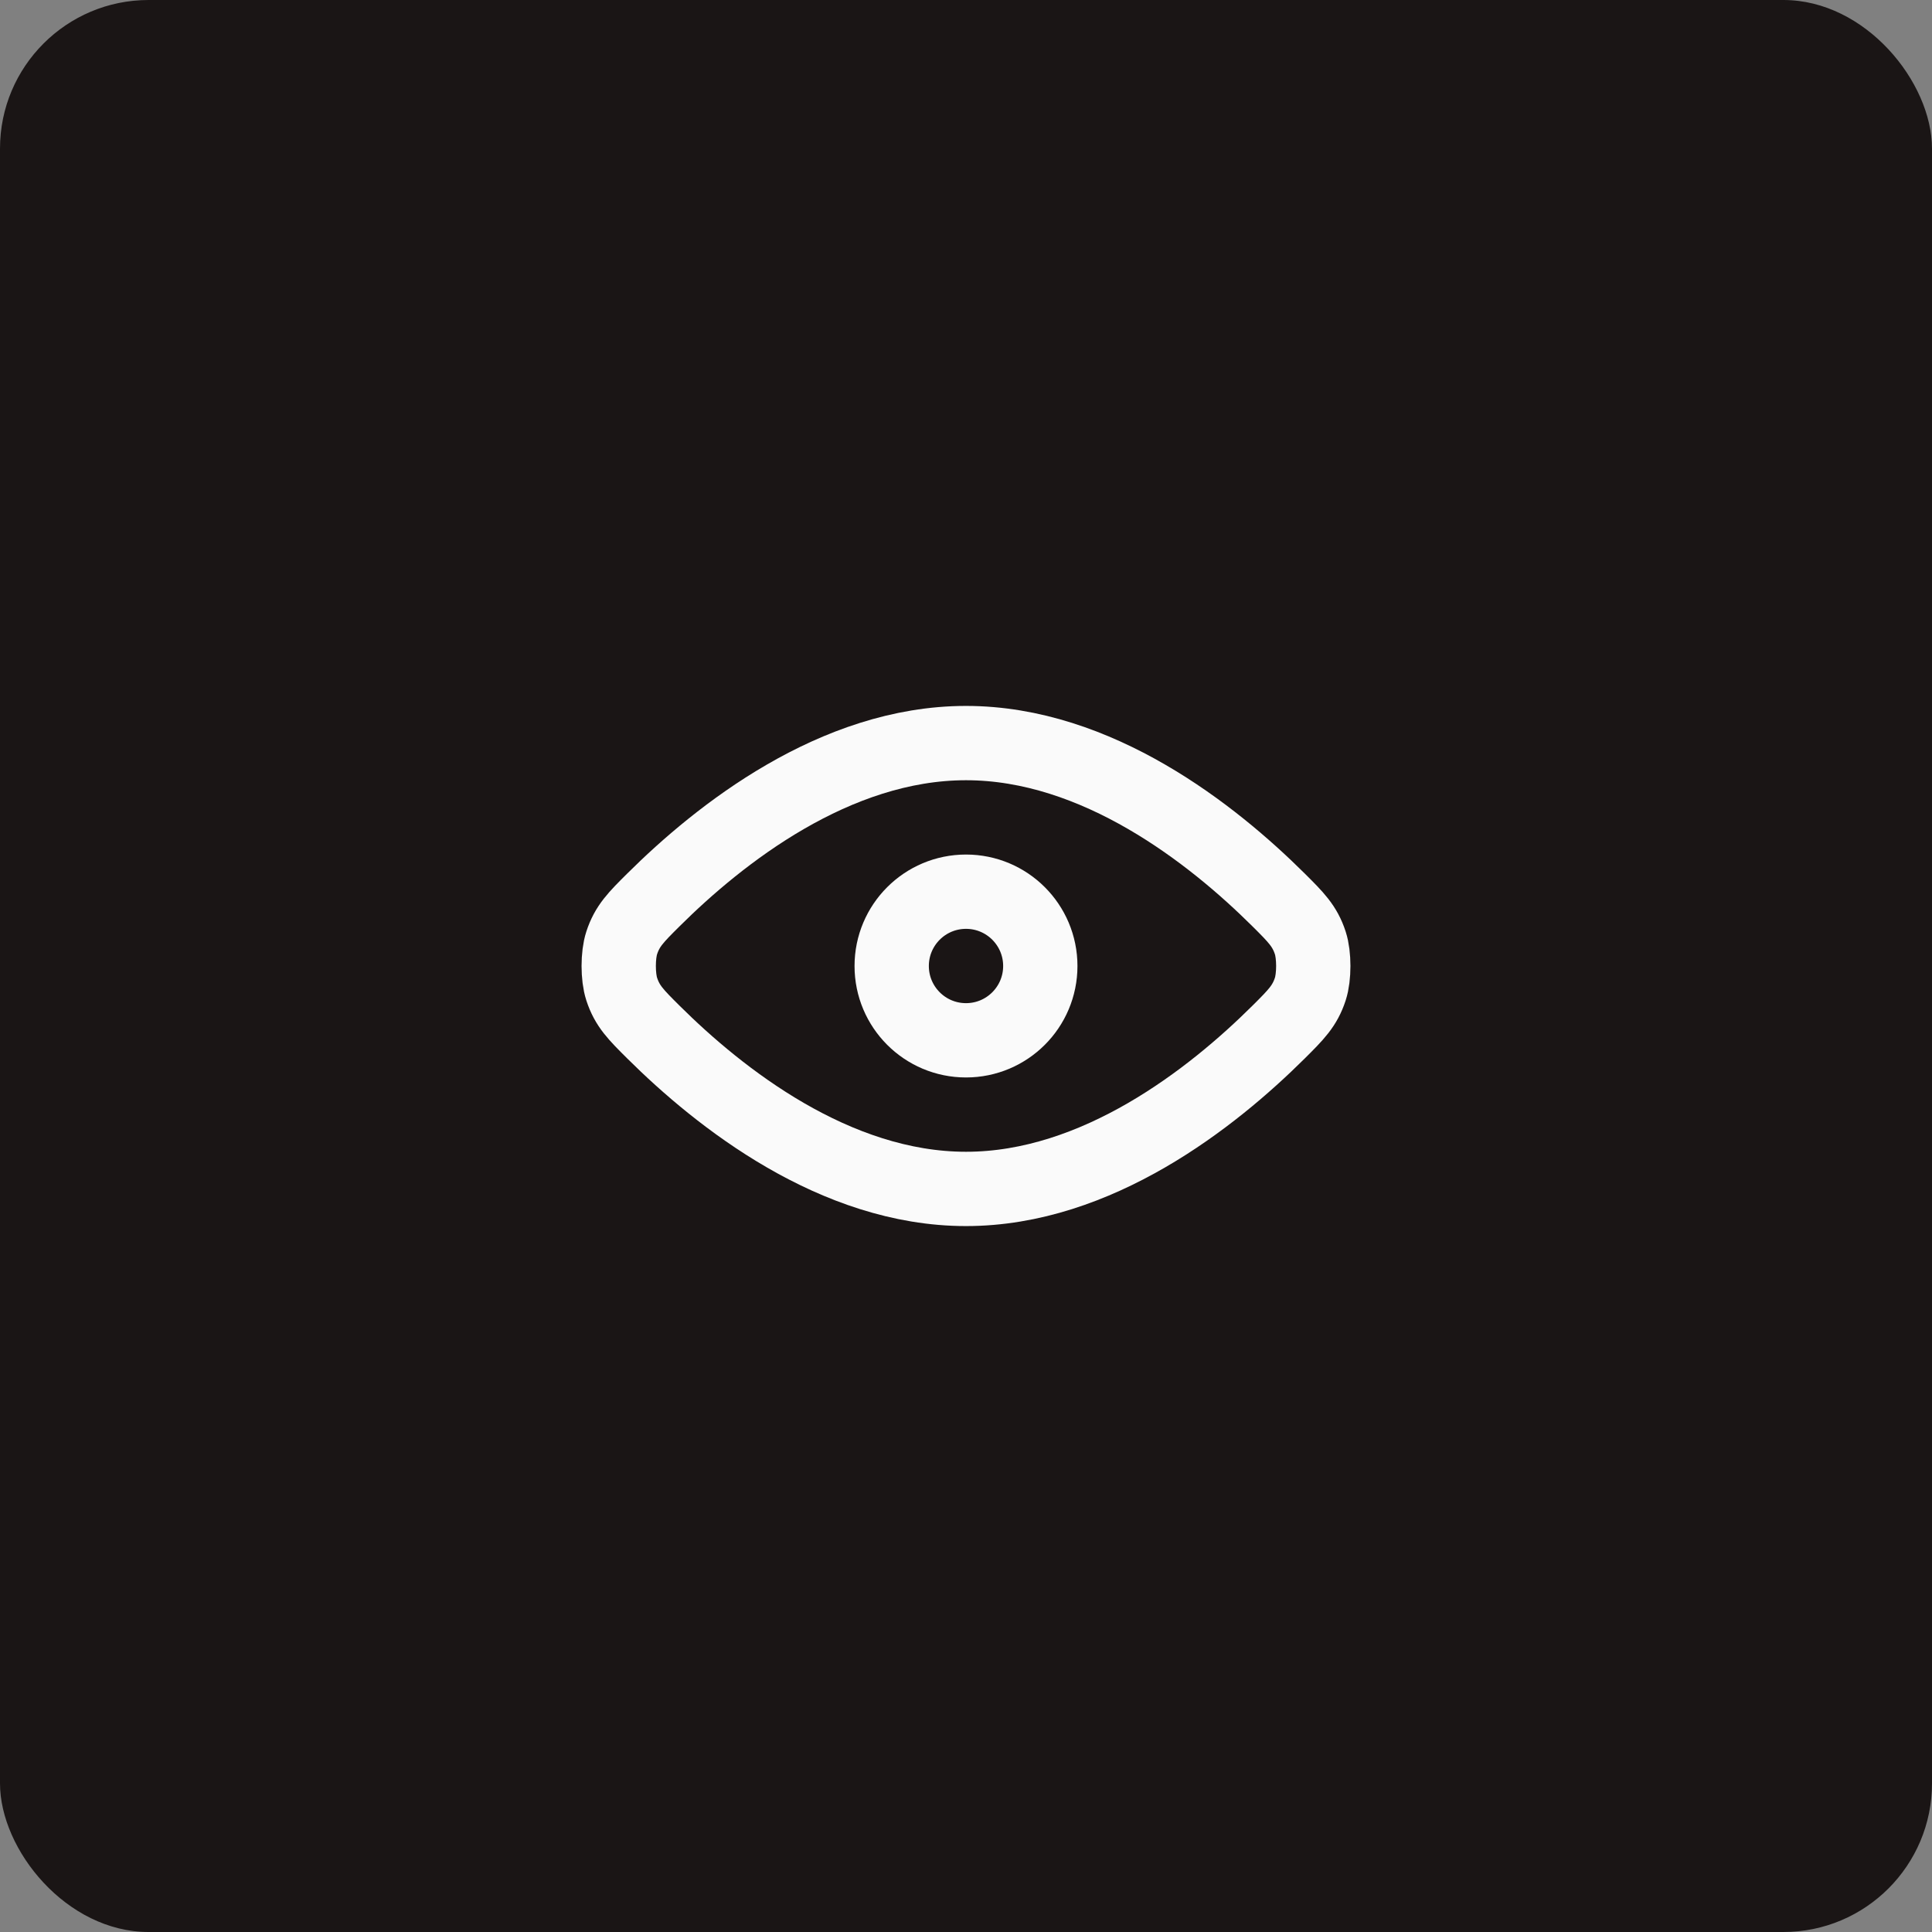 <svg width="52" height="52" viewBox="0 0 52 52" fill="none" xmlns="http://www.w3.org/2000/svg">
<rect x="0" y="0" width="52" height="52" fill="#808080" stroke="none"/>
<rect width="52" height="52" rx="4" fill="#1A1515"/>
<path d="M17.587 27.779C19.366 29.548 22.47 32 26 32C29.531 32 32.633 29.548 34.413 27.779C34.882 27.312 35.118 27.078 35.267 26.62C35.374 26.293 35.374 25.707 35.267 25.38C35.118 24.922 34.882 24.688 34.413 24.221C32.633 22.452 29.531 20 26 20C22.47 20 19.366 22.452 17.587 24.221C17.117 24.688 16.882 24.922 16.733 25.38C16.626 25.707 16.626 26.293 16.733 26.62C16.882 27.078 17.117 27.312 17.587 27.779Z" stroke="#FAFAFA" stroke-width="2" stroke-linecap="round" stroke-linejoin="round"/>
<path d="M24 26C24 27.105 24.895 28 26 28C27.105 28 28 27.105 28 26C28 24.895 27.105 24 26 24C24.895 24 24 24.895 24 26Z" stroke="#FAFAFA" stroke-width="2" stroke-linecap="round" stroke-linejoin="round"/>
</svg>

